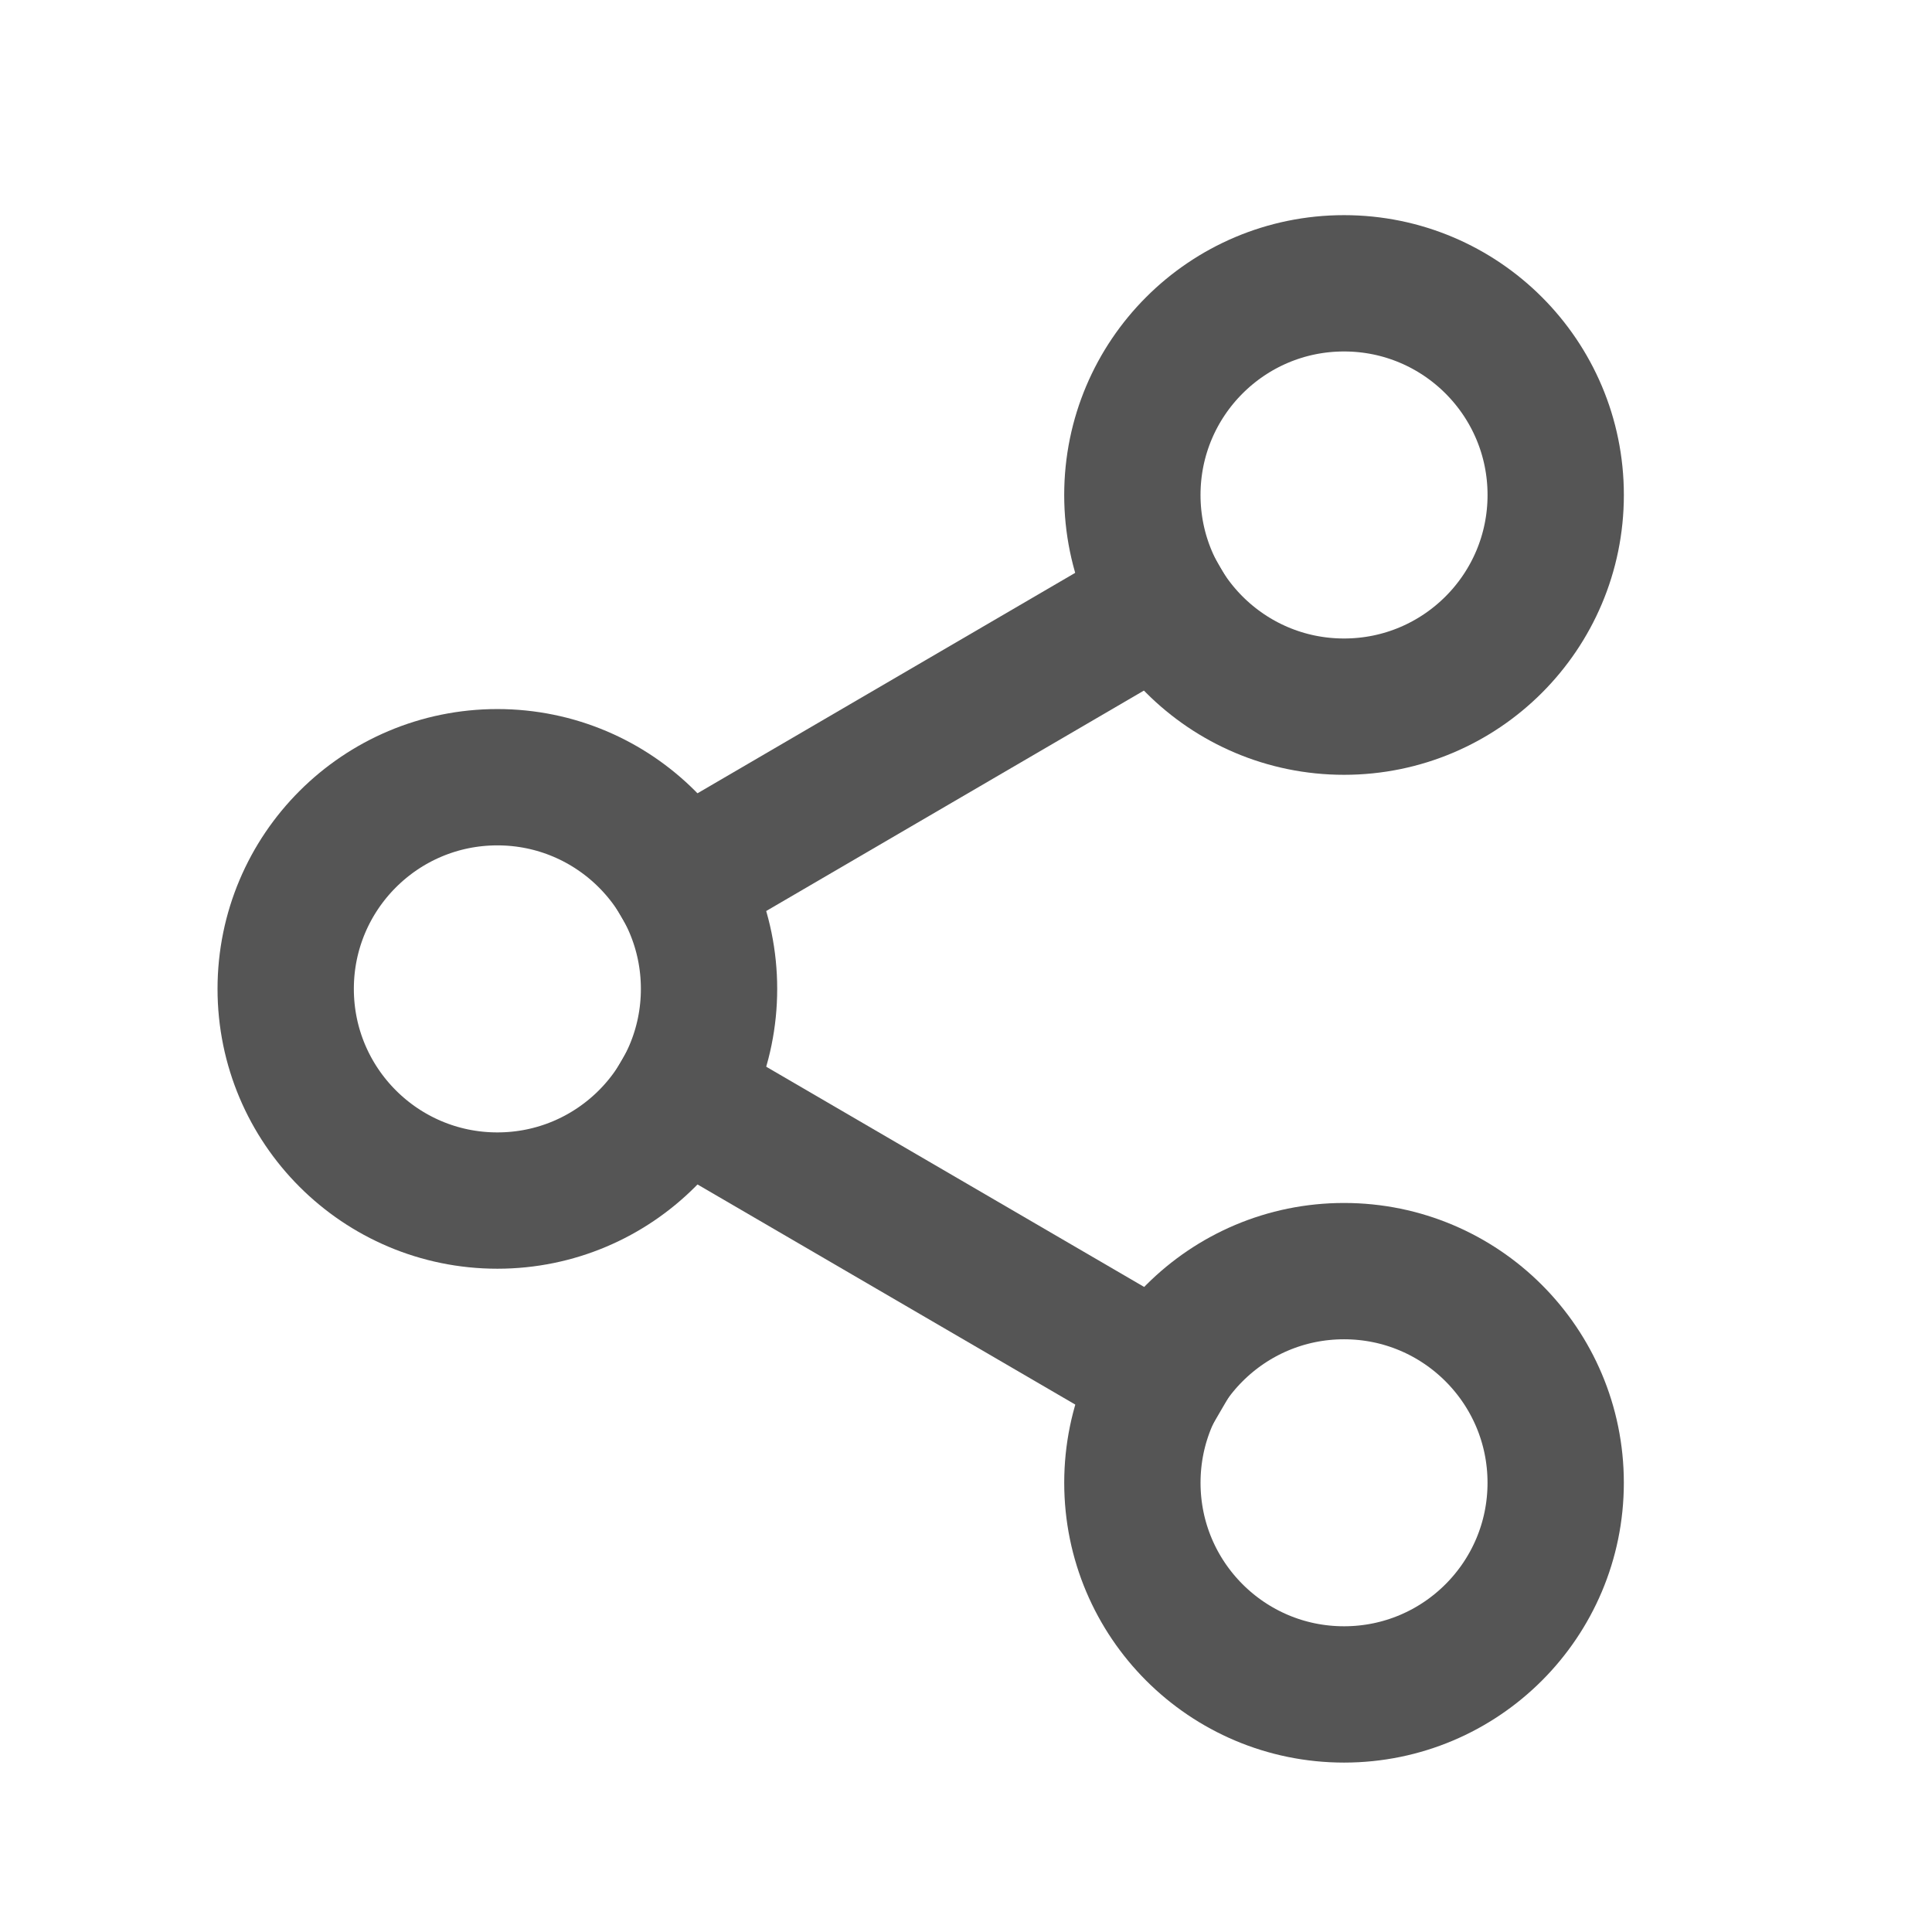 <?xml version="1.0" encoding="utf-8"?>
<!-- Generator: Adobe Illustrator 16.0.0, SVG Export Plug-In . SVG Version: 6.00 Build 0)  -->
<!DOCTYPE svg PUBLIC "-//W3C//DTD SVG 1.1//EN" "http://www.w3.org/Graphics/SVG/1.1/DTD/svg11.dtd">
<svg version="1.1" id="레이어_1" xmlns="http://www.w3.org/2000/svg" xmlns:xlink="http://www.w3.org/1999/xlink" x="0px"
	 y="0px" width="85.039px" height="85.039px" viewBox="0 0 85.039 85.039" enable-background="new 0 0 85.039 85.039"
	 xml:space="preserve">
<circle fill="none" stroke="#555555" stroke-width="6" stroke-linecap="square" cx="59.159" cy="21.787" r="9.317"/>
<circle fill="none" stroke="#555555" stroke-width="6" stroke-linecap="square" cx="21.892" cy="43.527" r="9.317"/>
<circle fill="none" stroke="#555555" stroke-width="6" stroke-linecap="square" cx="59.159" cy="65.266" r="9.316"/>
<line fill="none" stroke="#555555" stroke-width="6" stroke-linecap="square" x1="29.936" y1="48.217" x2="51.146" y2="60.576"/>
<line fill="none" stroke="#555555" stroke-width="6" stroke-linecap="square" x1="51.116" y1="26.476" x2="29.936" y2="38.837"/>
</svg>
